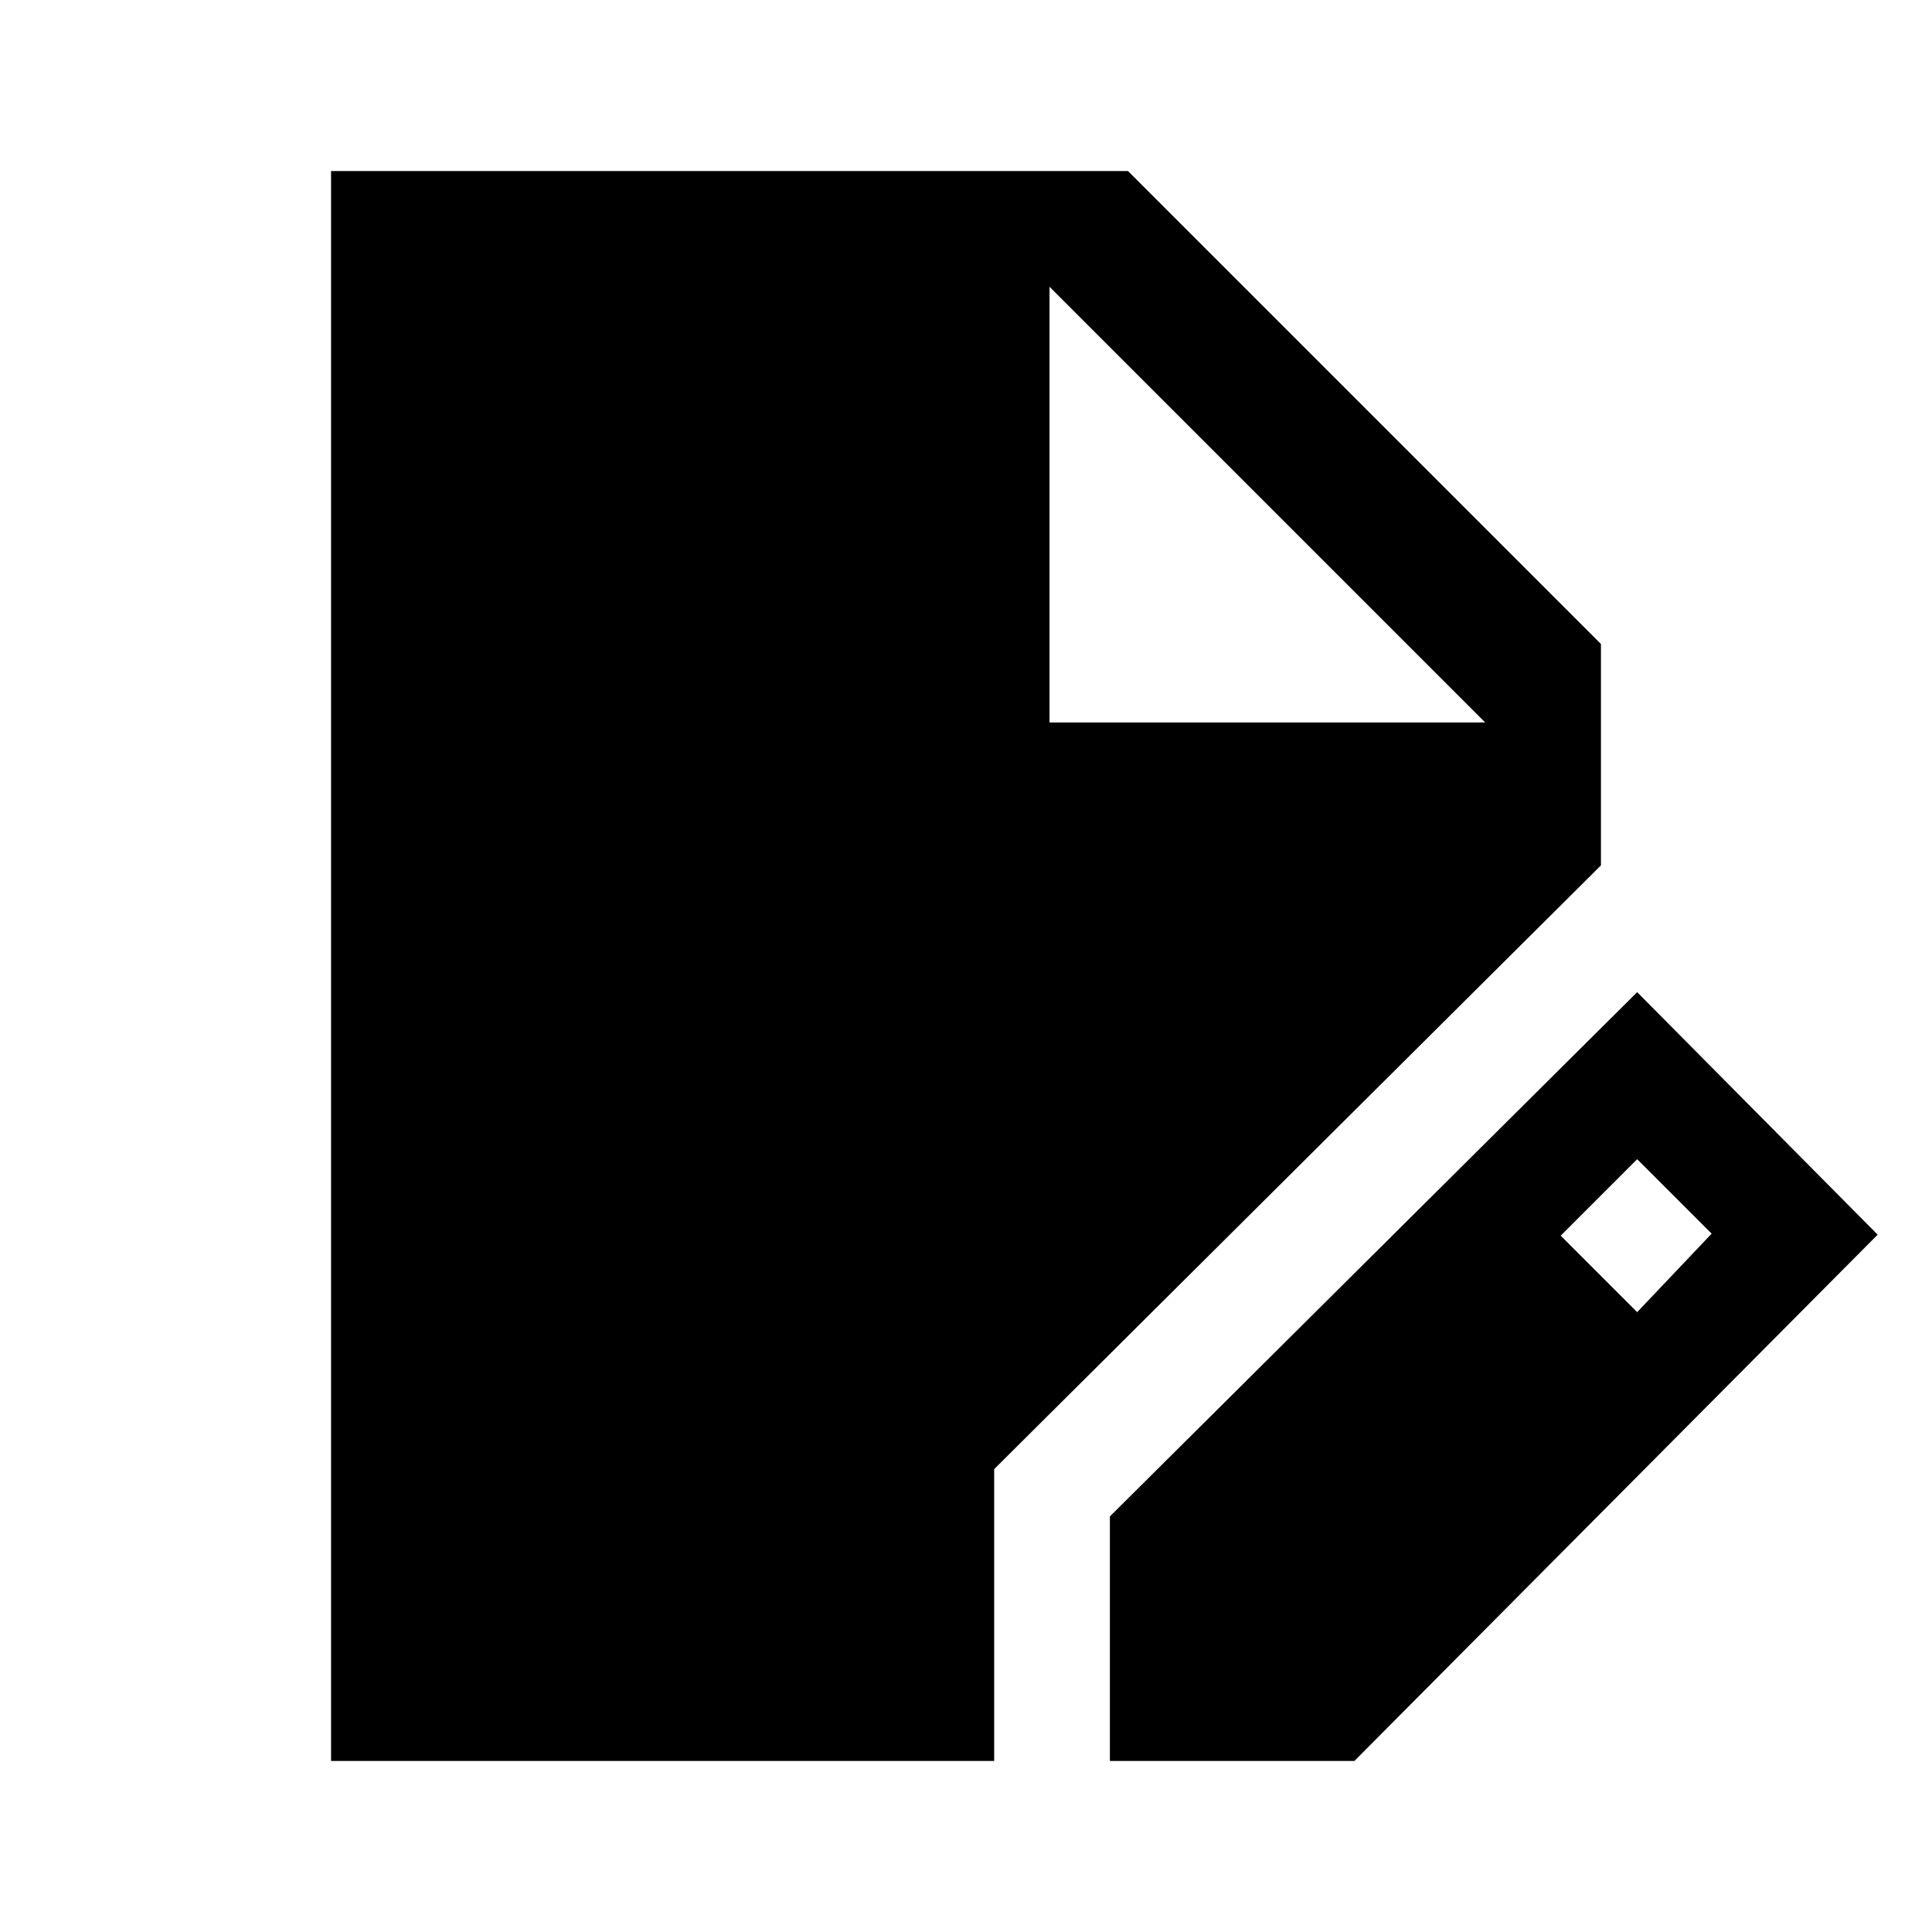 <svg xmlns="http://www.w3.org/2000/svg" height="48" viewBox="0 -960 960 960" width="48"><path d="M164.5-85v-790h396l235 235v110L494-230v145H164.5Zm387 0v-121.5l262-260.5L933-346.5 673-85H551.5Zm262-223 37-39-37-37-38 38 38 38Zm-292-293H738L521.5-817.5 738-601 521.5-817.5V-601Z"/></svg>
